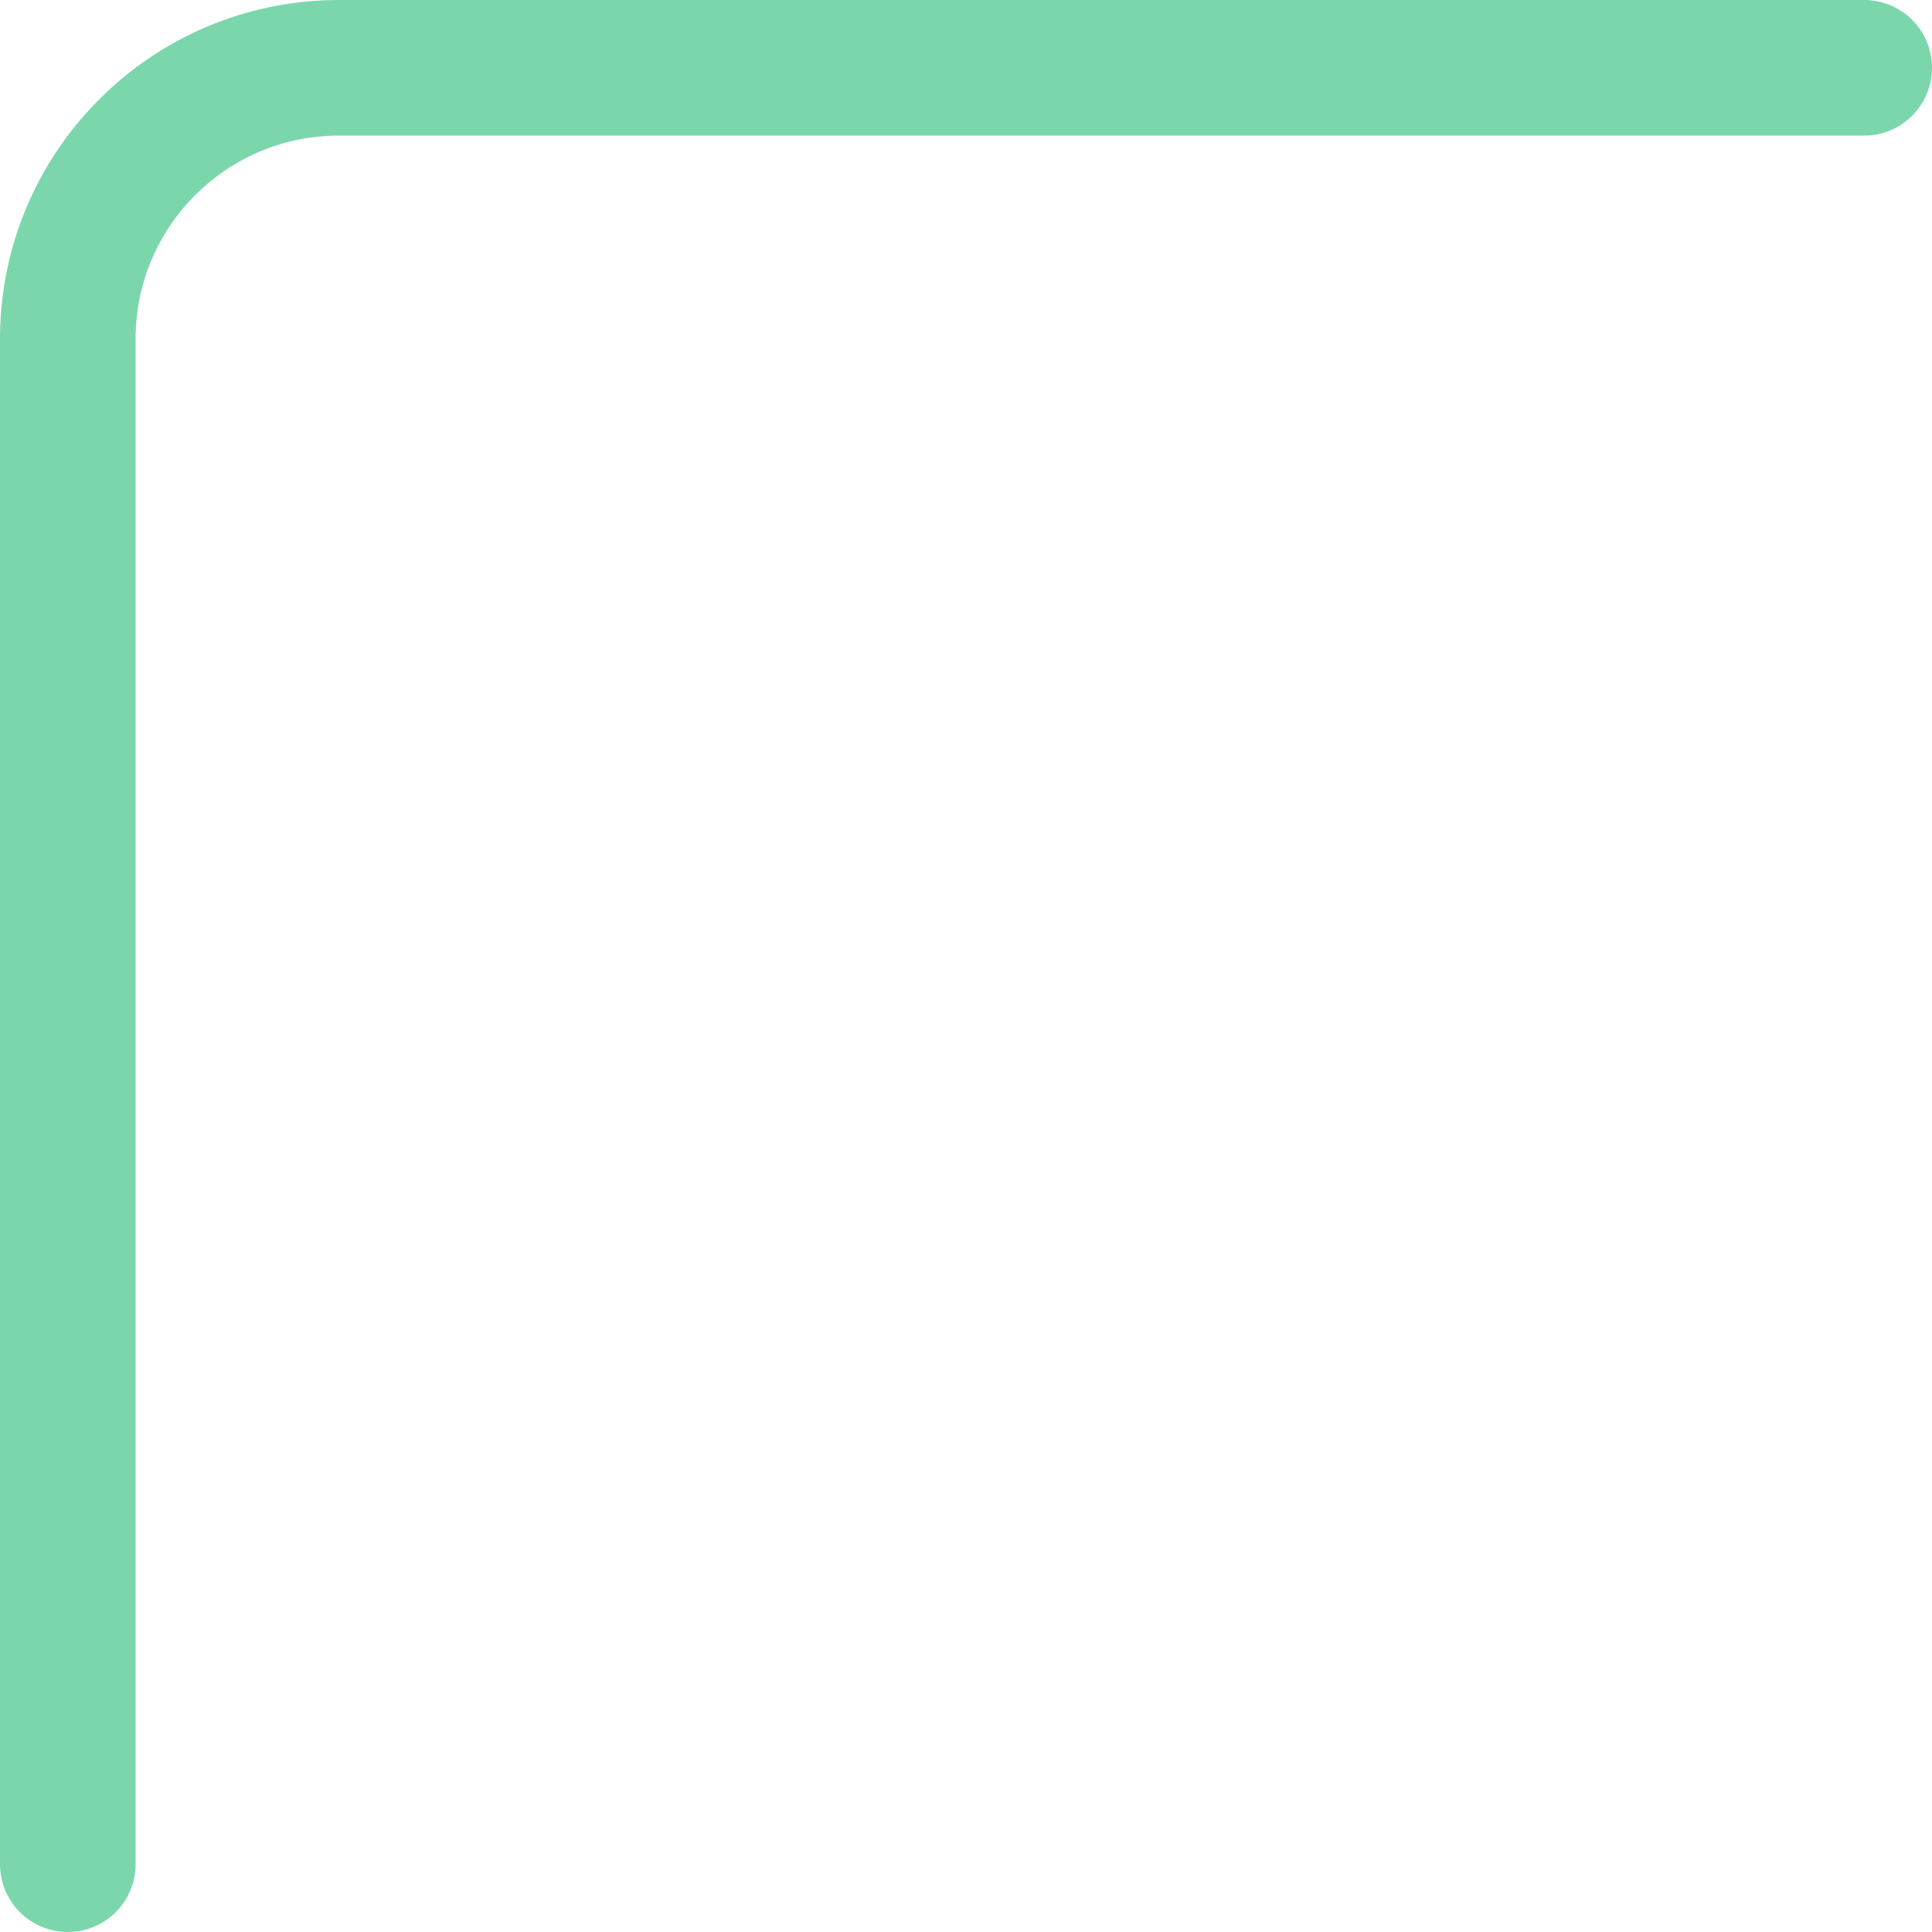 <svg width="57" height="57" viewBox="0 0 57 57" fill="none" xmlns="http://www.w3.org/2000/svg">
<path id="Vector 5" d="M55 2H10C5.582 2 2 5.582 2 10V55" stroke="#7BD6AC" stroke-width="4" stroke-linecap="round"/>
</svg>

